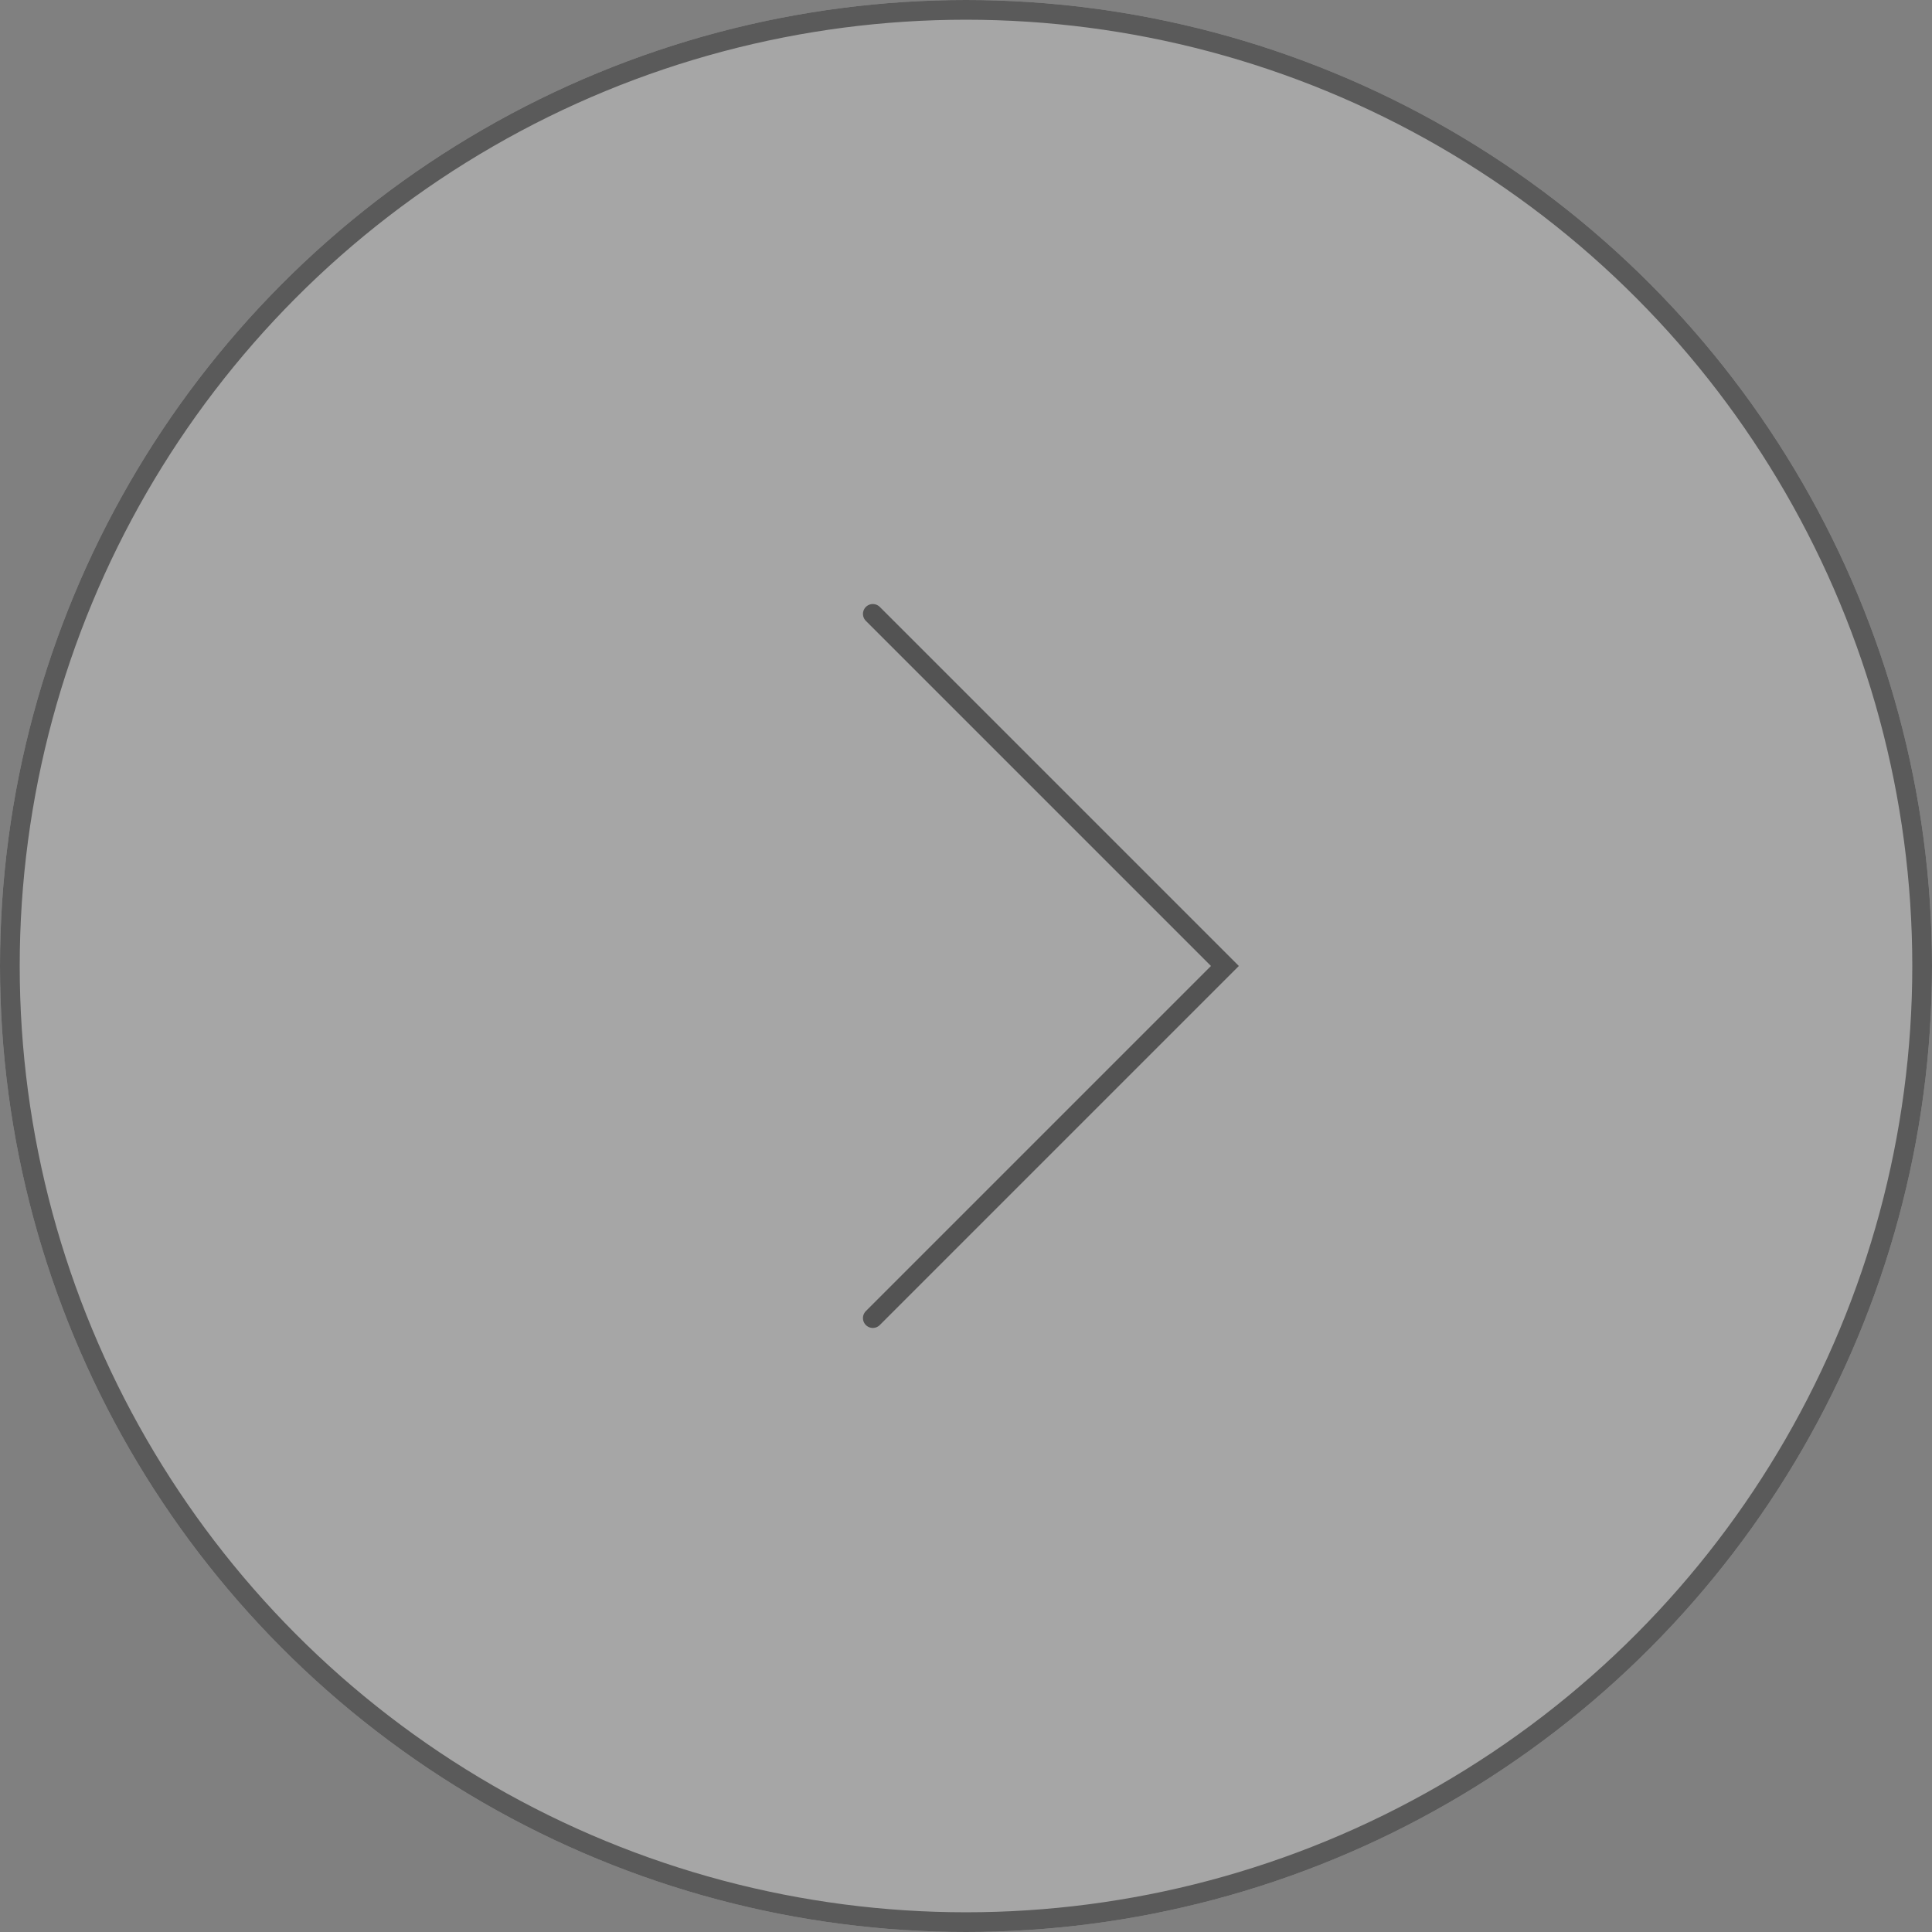 <svg xmlns="http://www.w3.org/2000/svg" width="98" height="98" viewBox="0 0 98 98">
    <rect x="0" y="0" width="98" height="98" fill="#808080" stroke="none"/>
    <g data-name="그룹 1481">
        <g data-name="타원 8" style="stroke:#000;fill:#fff;opacity:.3">
            <circle cx="49" cy="49" r="49" style="stroke:none"/>
            <circle cx="49" cy="49" r="48.5" style="fill:none"/>
        </g>
        <g data-name="그룹 84" style="opacity:.5">
            <path data-name="패스 182" d="M0 0h25.257v25.258" transform="rotate(45 -15.452 69.013)" style="stroke-linecap:round;fill:none;stroke:#000"/>
        </g>
    </g>
</svg>
